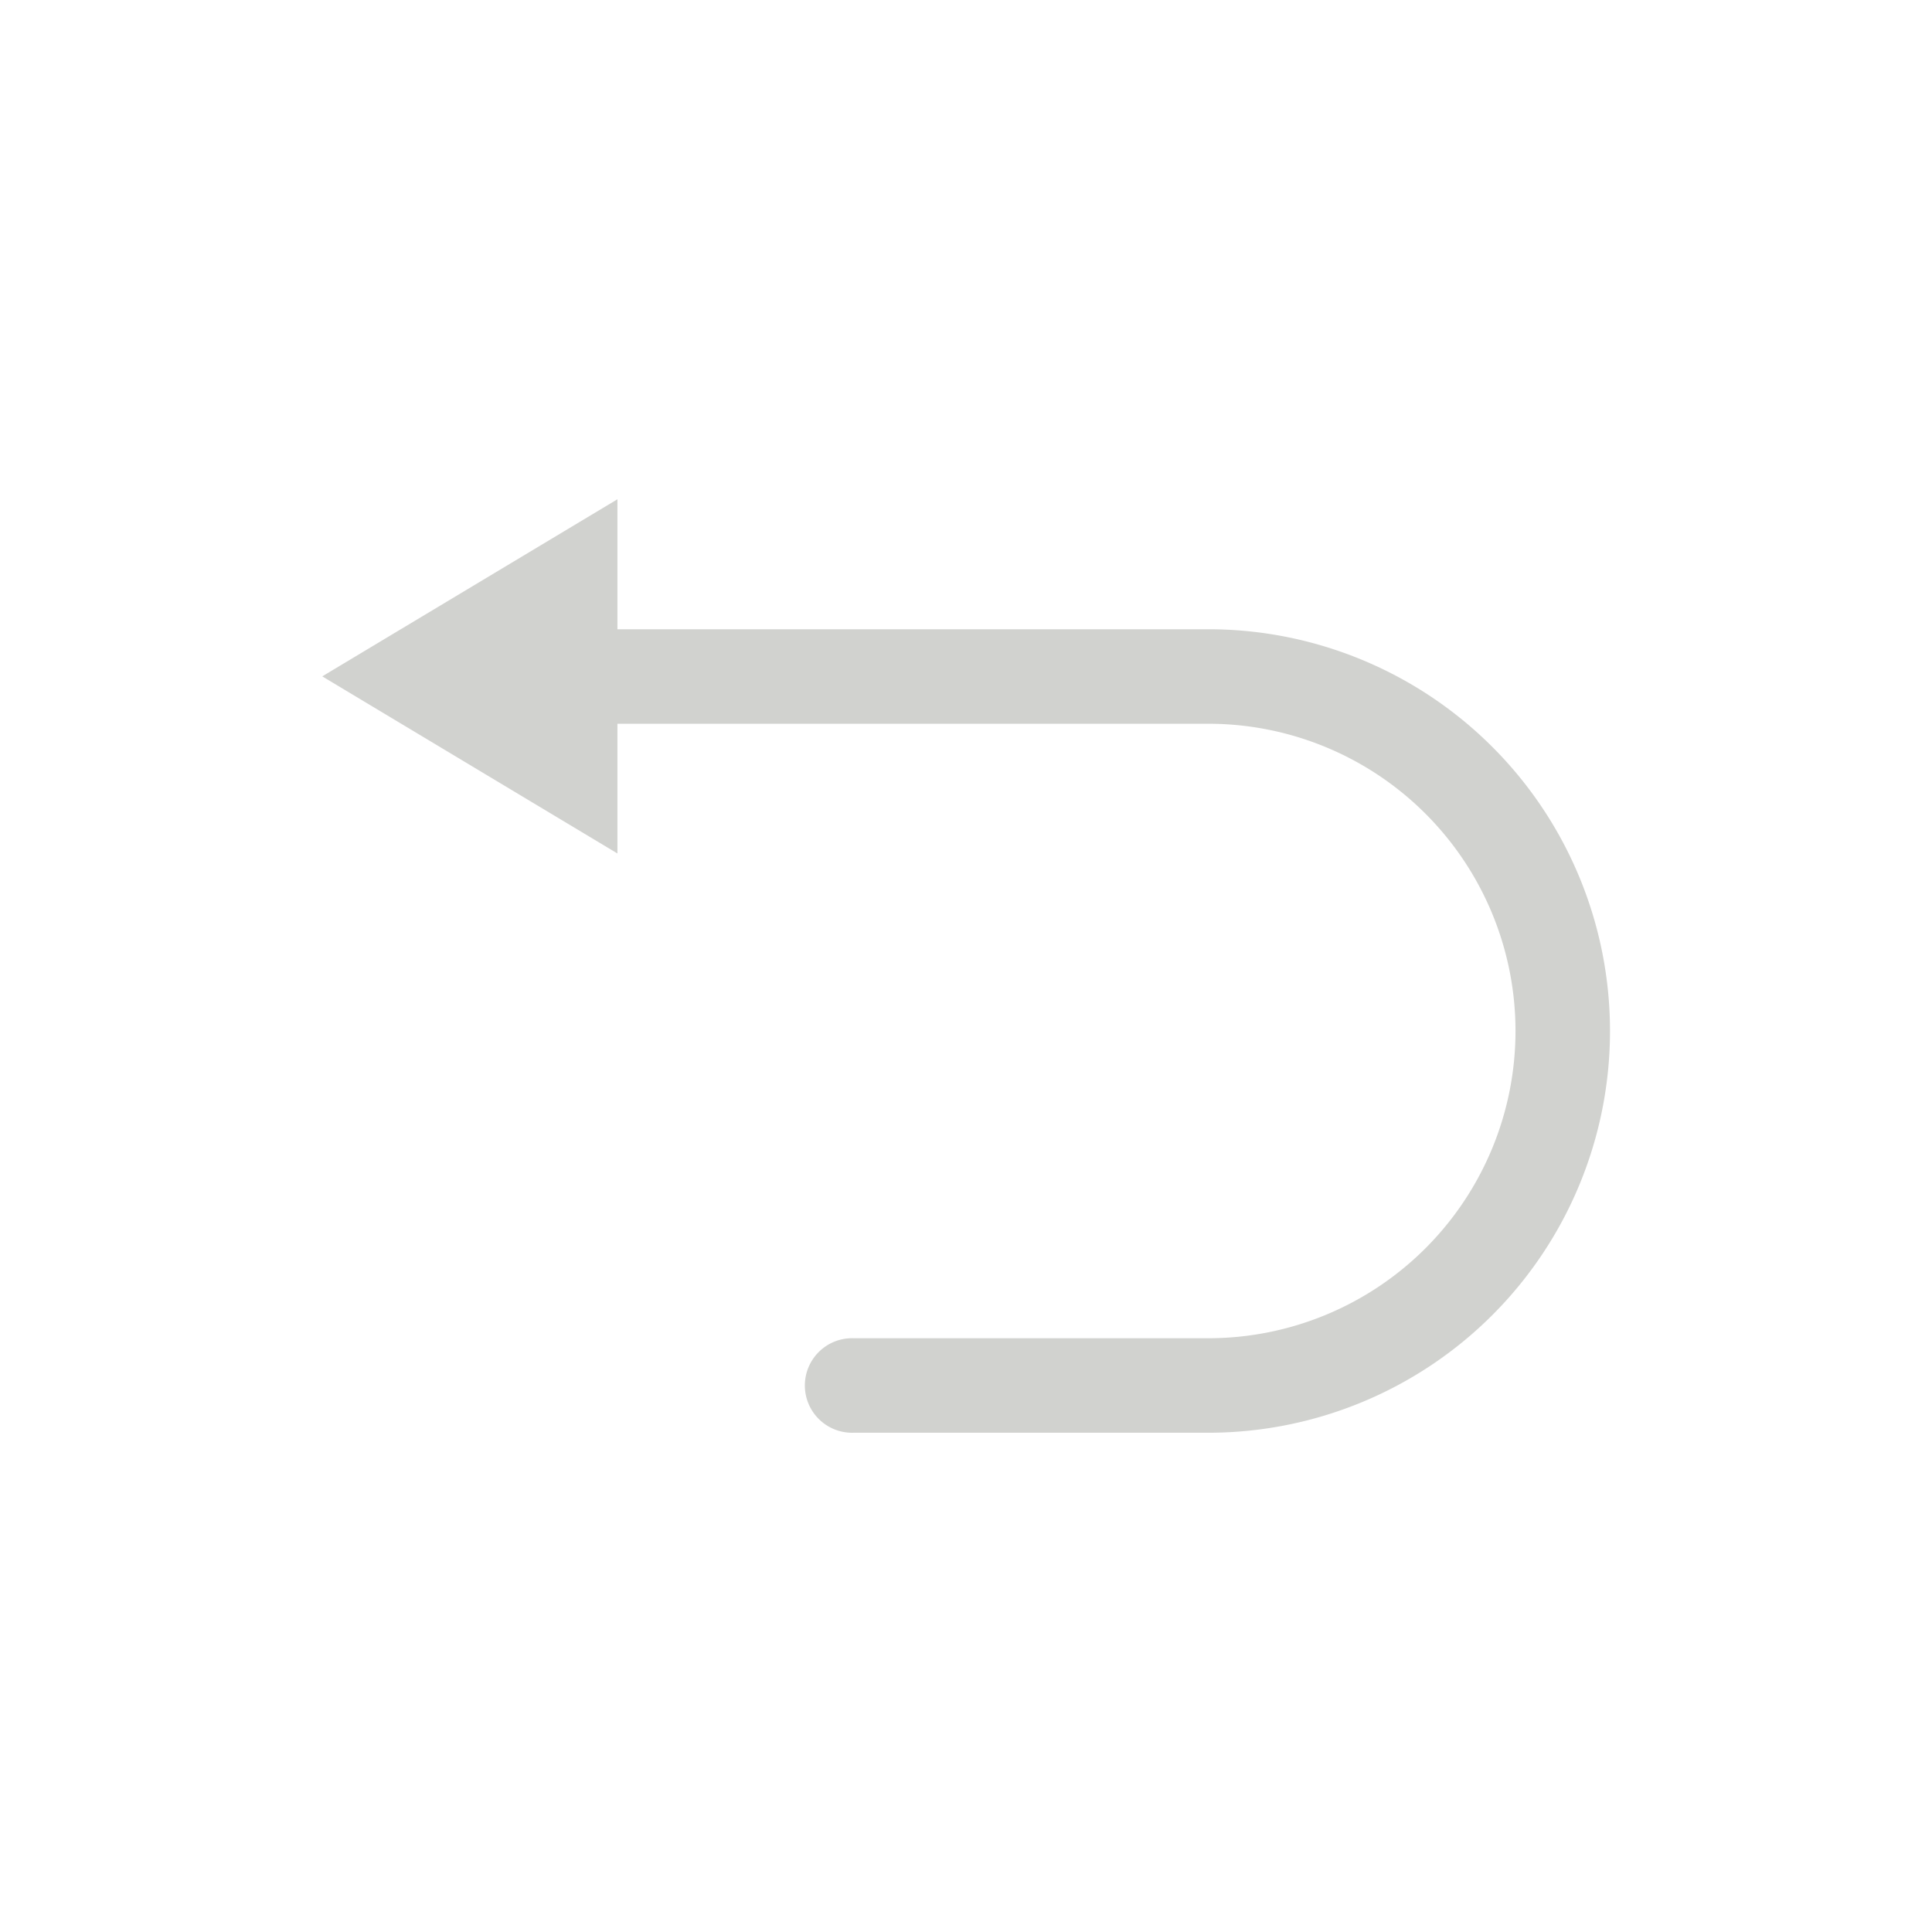 <svg id="return-big-grow" xmlns="http://www.w3.org/2000/svg" width="36" height="36" viewBox="0 0 36 36">
  <circle id="椭圆_26" data-name="椭圆 26" cx="18" cy="18" r="18" fill="rgba(255,255,255,0)"/>
  <path id="返回01" d="M59.181,173.089H48.172v-2.422l-5.5,3.3,5.5,3.3V174.85H59.181a5.725,5.725,0,0,1,0,11.45H52.575a.881.881,0,1,0,0,1.761h6.606a7.486,7.486,0,0,0,0-14.972Z" transform="translate(-36.667 -161.364)" fill="#d1d2cf"/>
</svg>
